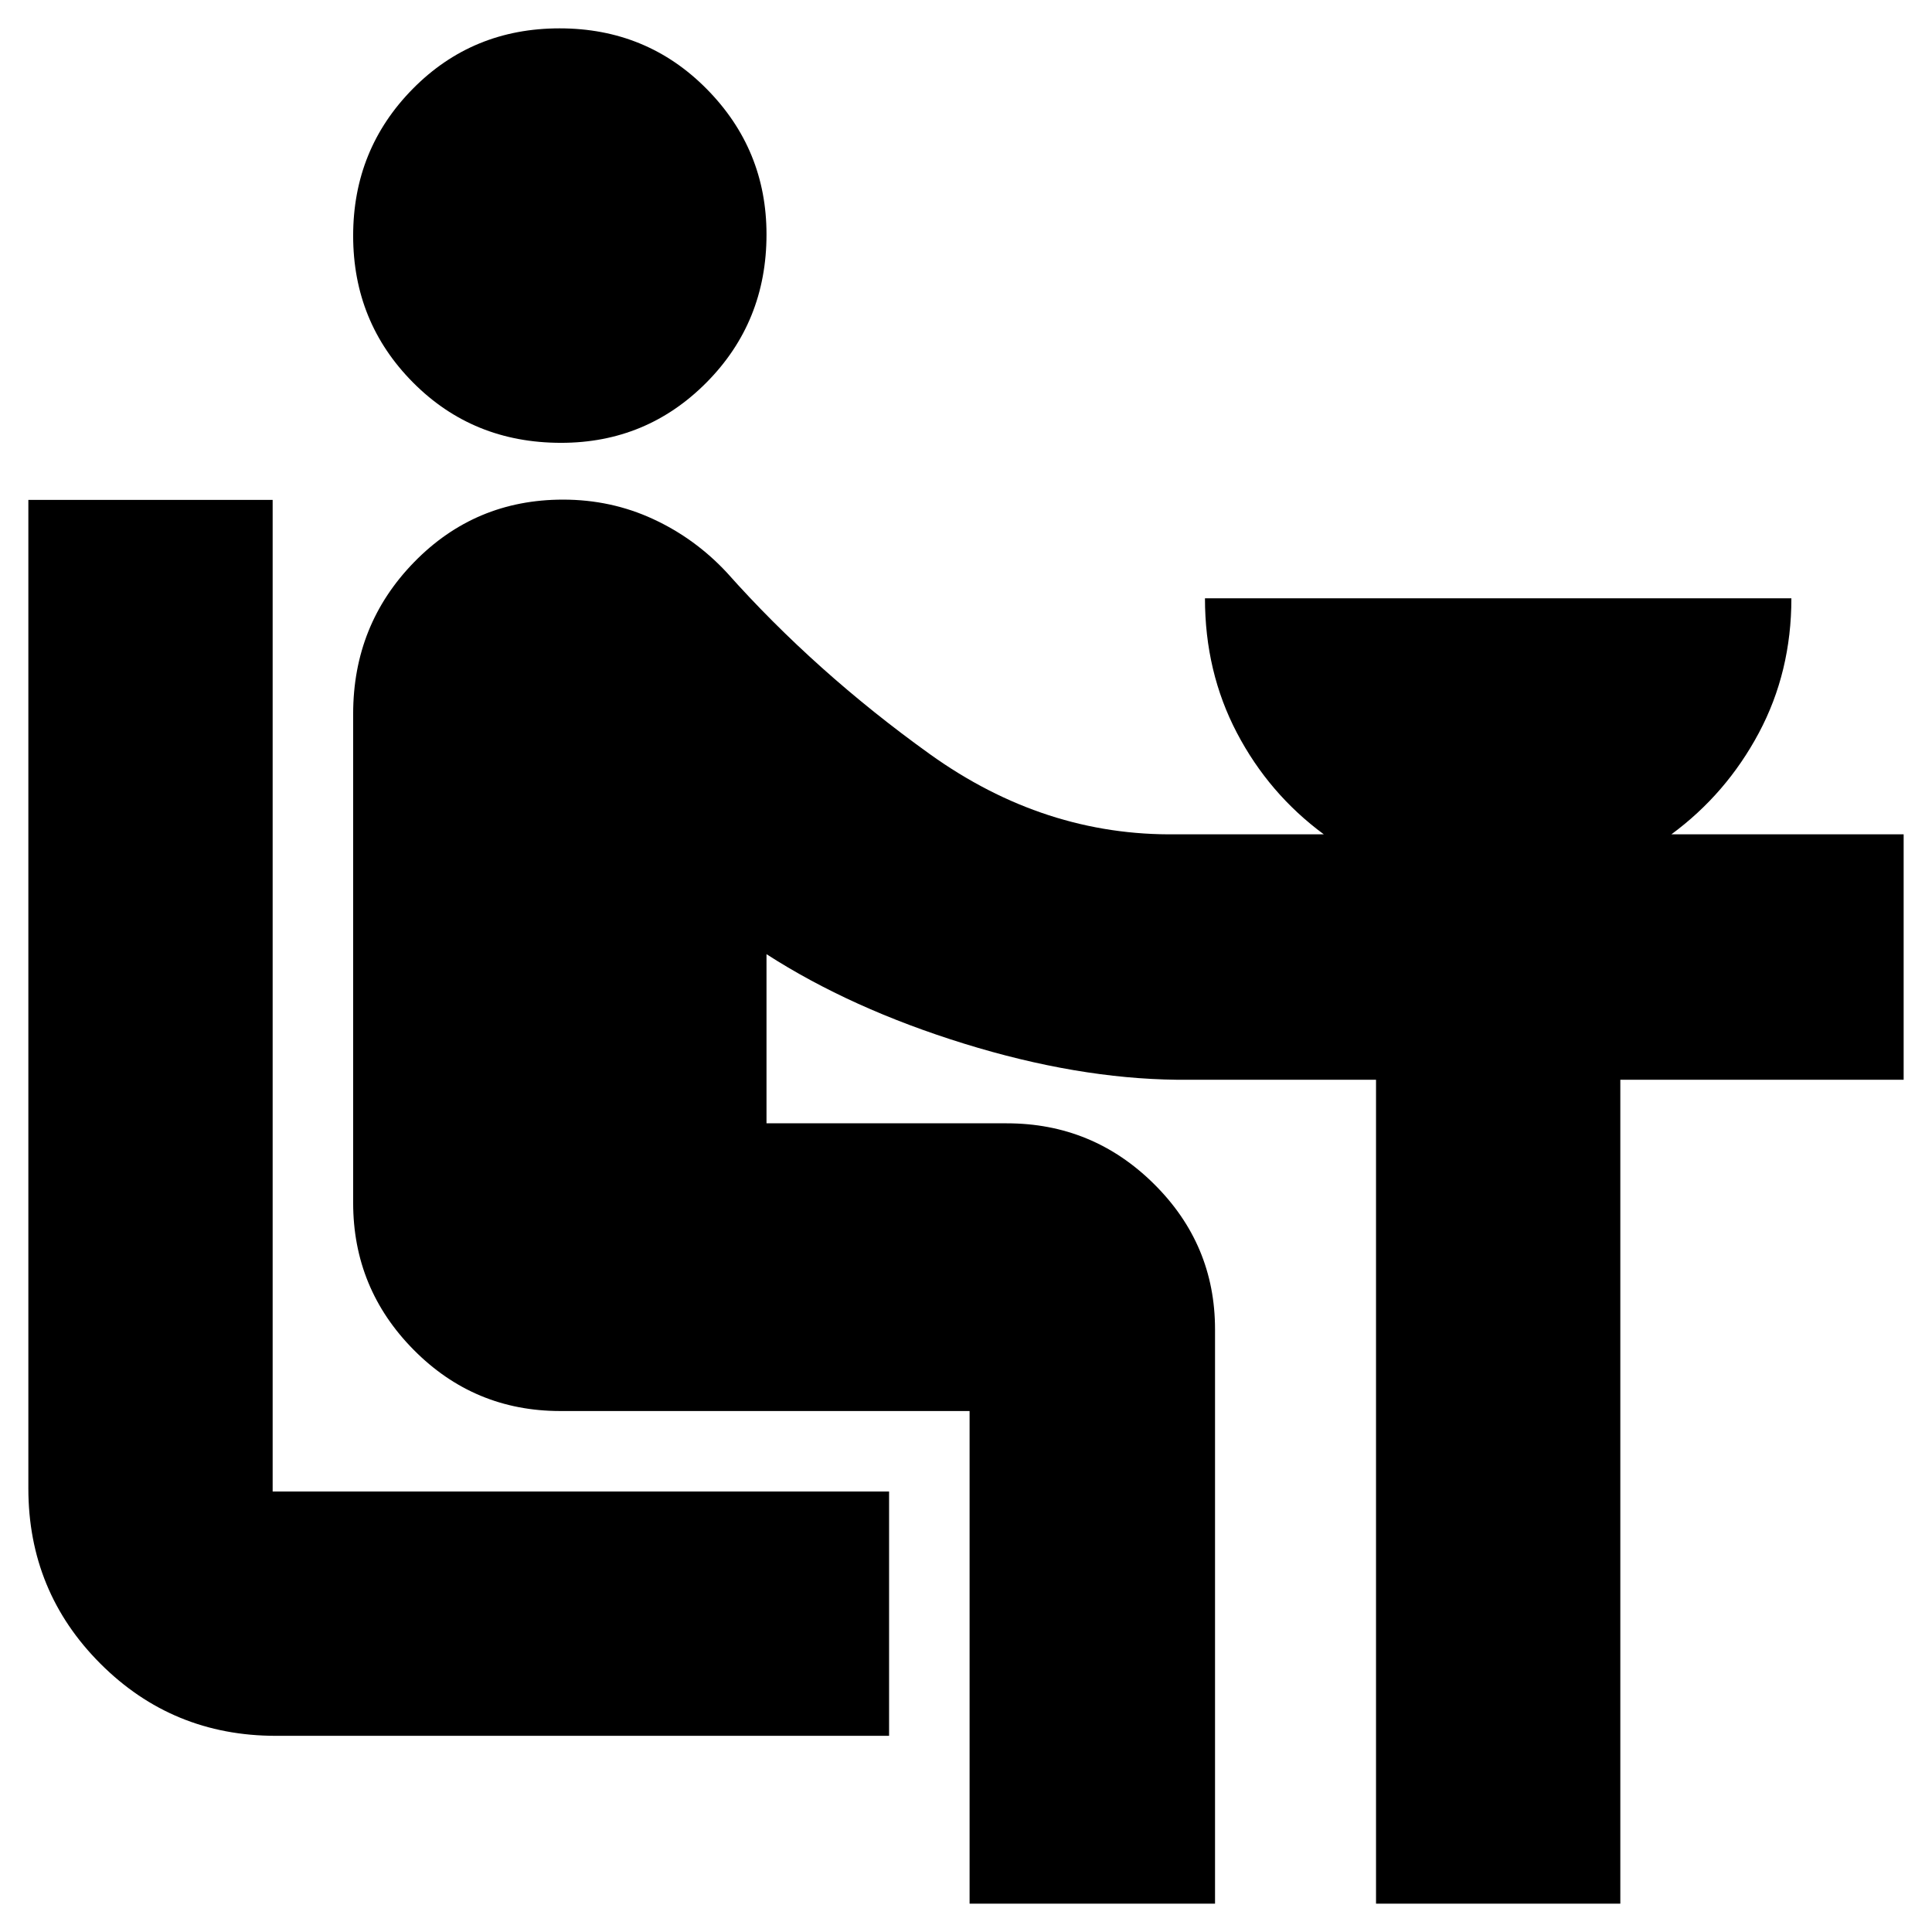 <svg xmlns="http://www.w3.org/2000/svg" height="24" viewBox="0 -960 960 960" width="24"><path d="M137.04-97.48q-51.3 0-87.13-35.83-35.82-35.82-35.82-87.12v-491.18h121.39v492.74h306.3v121.39H137.04Zm141.75-642.48q-43.79 0-73.55-29.97-29.76-29.96-29.76-72.93 0-42.97 29.64-73.01 29.65-30.04 72.94-30.04t73.05 30.08q29.76 30.08 29.76 72.32 0 43.47-29.76 73.51-29.76 30.04-72.32 30.04ZM481.78-14.09v-244.78H278.39q-42.74 0-72.83-30.4-30.08-30.39-30.08-73.08v-242.91q0-44.37 30.3-75.42 30.3-31.06 74-31.06 23.85 0 44.7 9.63 20.86 9.63 36.69 26.63Q405.04-626.17 462-585.3q56.96 40.86 122.7 39.86h73.08q-27.3-20.13-43.17-50.41-15.87-30.28-15.87-66.85h291.39q0 36.57-16.15 66.85-16.15 30.28-43.46 50.41h115.39v121.96H805.13v409.39H683.74v-409.39H584.7q-49.52-.56-105.68-17.95-56.15-17.4-98.15-44.44v84.04h119.39q42.69 0 73.08 30.07 30.4 30.06 30.4 72.28v285.39H481.78Z"/></svg>
